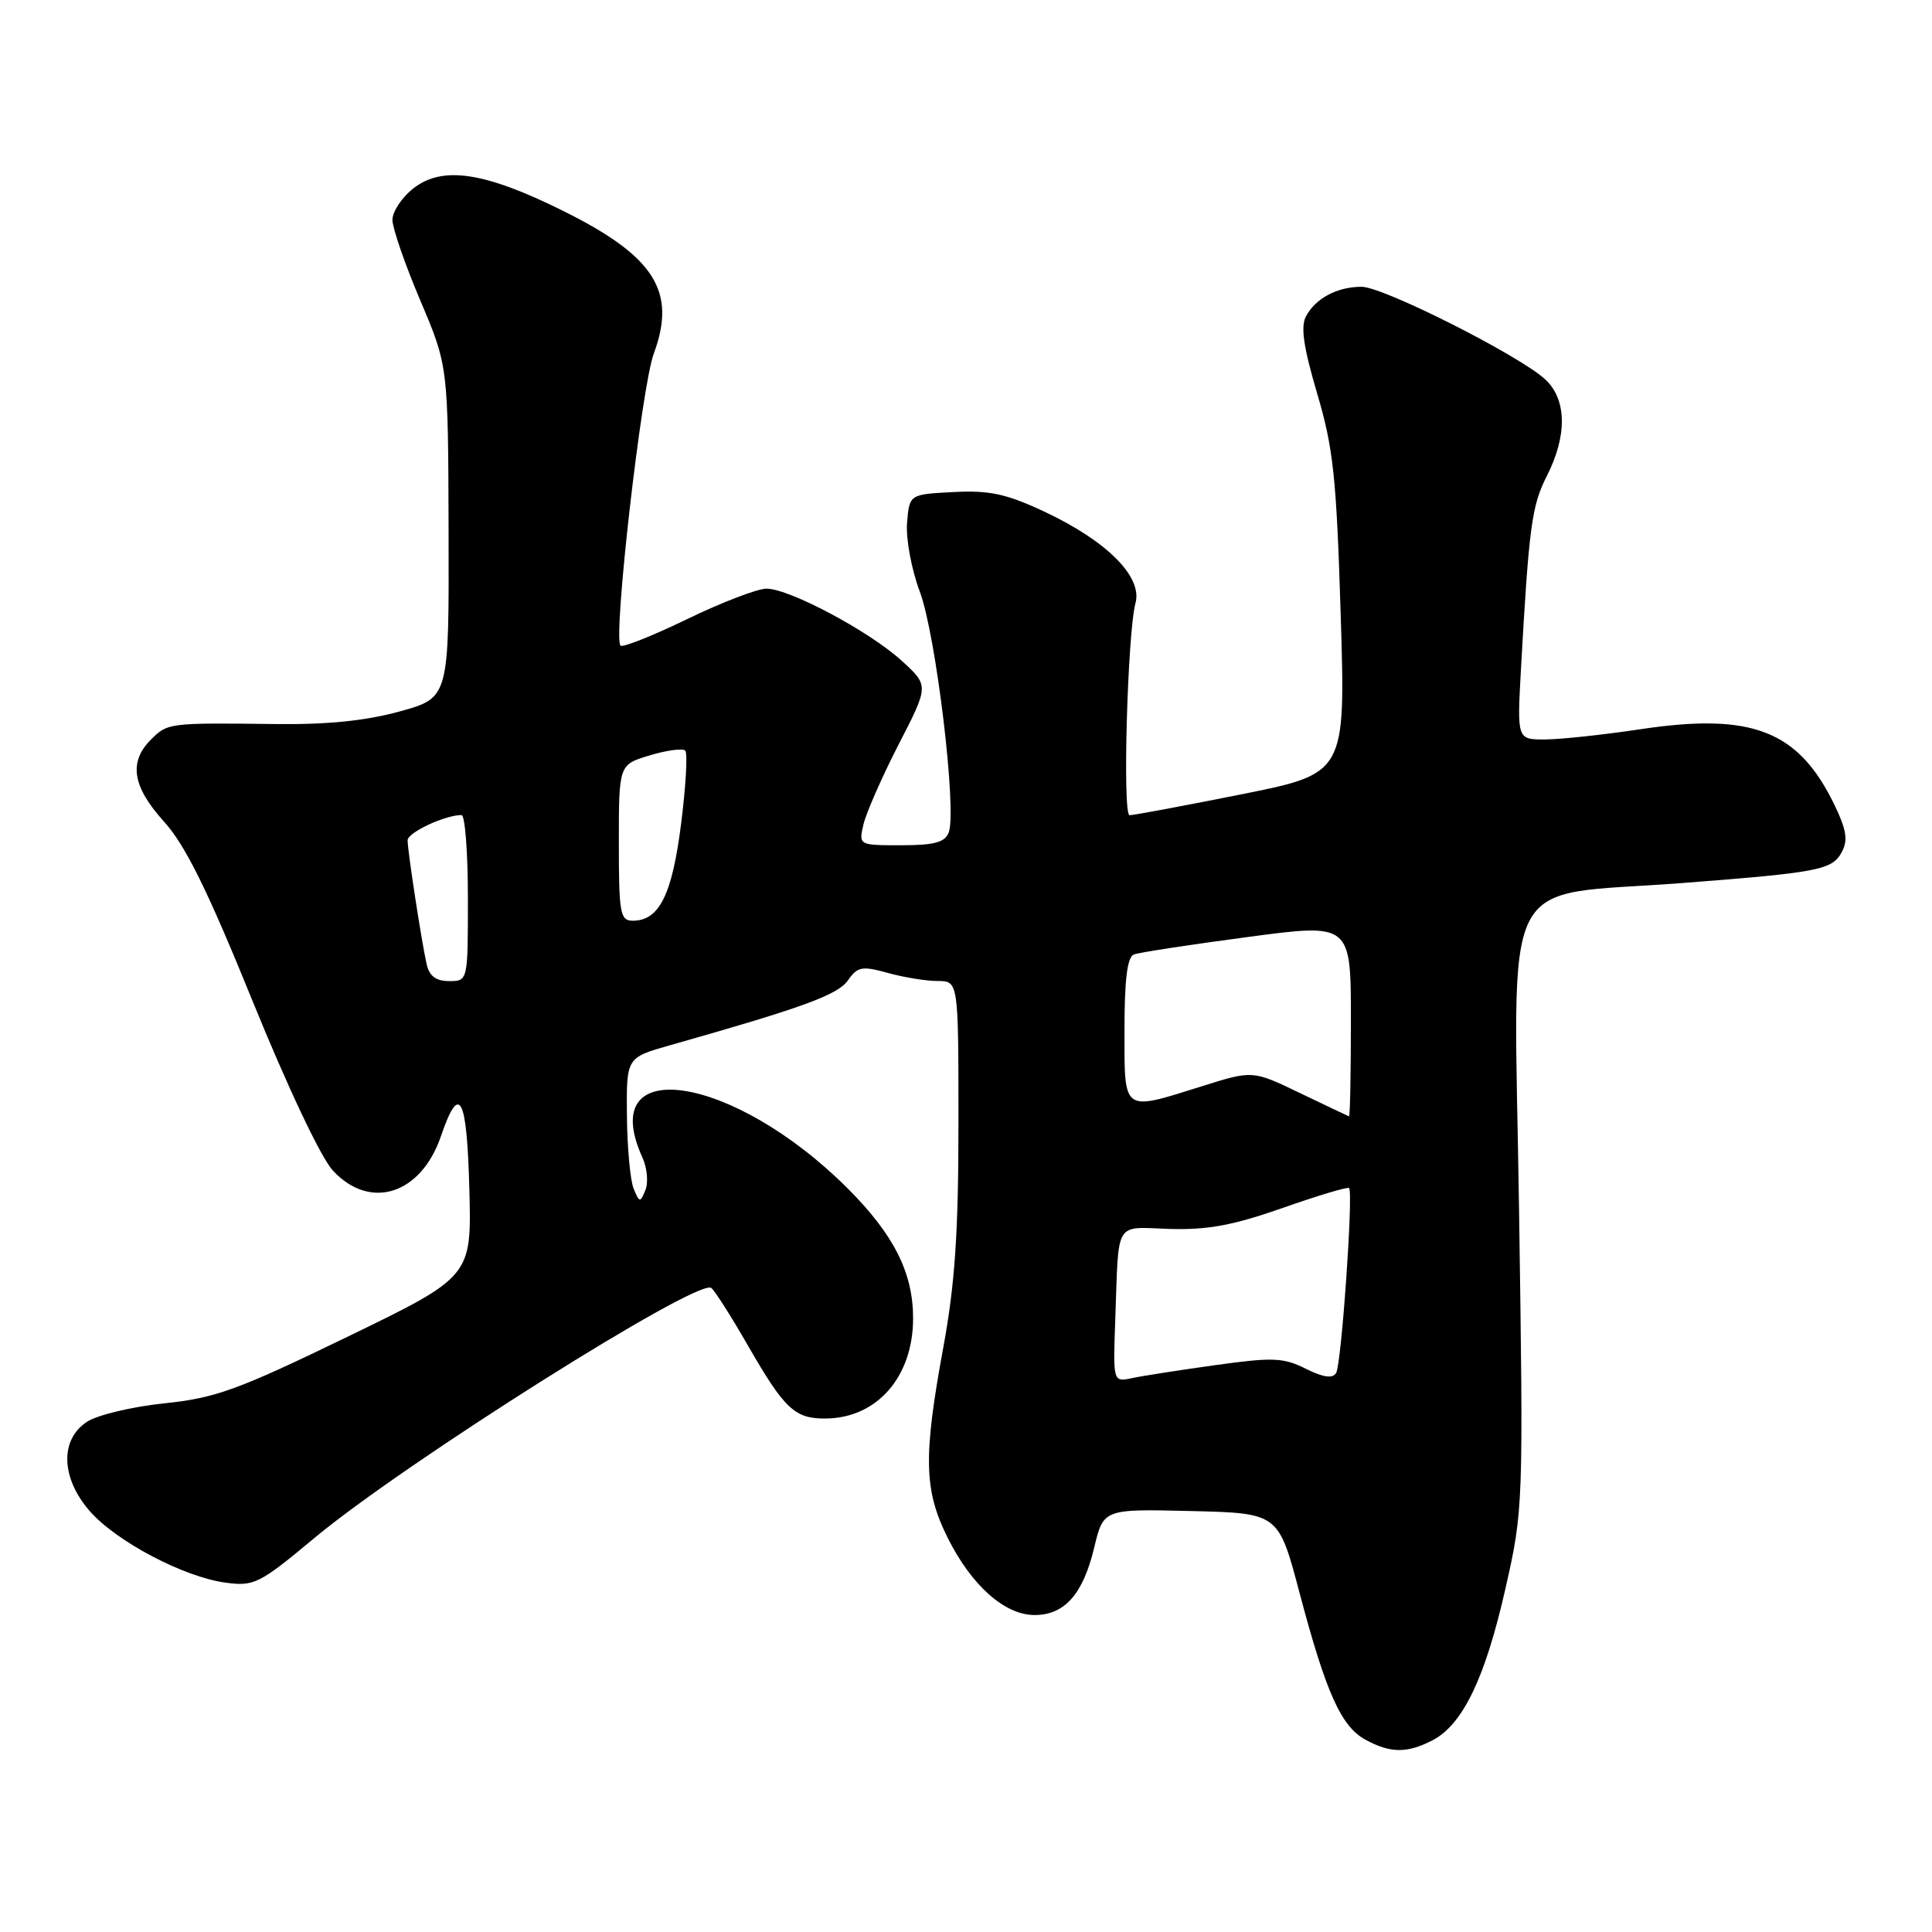 <?xml version="1.0" encoding="UTF-8" standalone="no"?>
<!DOCTYPE svg PUBLIC "-//W3C//DTD SVG 1.1//EN" "http://www.w3.org/Graphics/SVG/1.1/DTD/svg11.dtd" >
<svg xmlns="http://www.w3.org/2000/svg" xmlns:xlink="http://www.w3.org/1999/xlink" version="1.1" viewBox="0 0 256 256">
 <g >
 <path fill="currentColor"
d=" M 189.81 230.60 C 193.83 228.52 196.80 222.34 199.48 210.49 C 201.85 200.02 201.86 199.52 201.28 160.13 C 200.60 114.32 198.29 118.91 223.00 117.00 C 241.00 115.61 242.79 115.27 244.05 112.90 C 244.89 111.34 244.67 109.95 243.07 106.64 C 238.30 96.79 232.16 94.40 217.35 96.63 C 212.48 97.36 206.82 97.97 204.76 97.98 C 201.02 98.00 201.02 98.00 201.53 88.75 C 202.59 69.78 202.96 67.01 204.96 63.08 C 207.69 57.72 207.61 52.91 204.75 50.27 C 201.29 47.08 183.29 38.00 180.42 38.00 C 177.19 38.00 174.33 39.52 173.05 41.91 C 172.32 43.27 172.72 46.02 174.53 52.14 C 176.68 59.40 177.09 63.26 177.65 81.50 C 178.30 102.50 178.30 102.50 164.40 105.27 C 156.75 106.80 150.13 108.03 149.67 108.02 C 148.72 108.00 149.40 83.81 150.46 79.91 C 151.41 76.43 146.66 71.67 138.35 67.78 C 133.33 65.43 131.09 64.95 126.34 65.20 C 120.50 65.50 120.50 65.50 120.19 69.28 C 120.02 71.37 120.77 75.45 121.89 78.43 C 124.03 84.14 126.82 107.43 125.71 110.31 C 125.21 111.62 123.79 112.00 119.42 112.00 C 113.78 112.00 113.78 112.00 114.41 109.25 C 114.76 107.74 116.85 102.98 119.06 98.67 C 123.09 90.85 123.09 90.85 119.51 87.58 C 115.26 83.68 104.61 78.00 101.56 78.00 C 100.37 78.00 95.64 79.81 91.06 82.03 C 86.48 84.25 82.50 85.83 82.22 85.55 C 81.21 84.54 85.00 51.25 86.63 46.85 C 89.69 38.59 86.73 33.94 74.55 27.91 C 64.16 22.76 58.60 21.94 54.75 24.98 C 53.24 26.17 52.00 28.04 52.00 29.13 C 52.00 30.22 53.66 35.03 55.69 39.81 C 59.38 48.50 59.38 48.50 59.44 70.48 C 59.50 92.46 59.50 92.46 53.00 94.26 C 48.52 95.50 43.38 96.03 36.50 95.94 C 22.32 95.77 22.21 95.79 20.00 98.00 C 17.02 100.98 17.54 104.24 21.75 108.89 C 24.56 112.00 27.50 117.95 33.47 132.65 C 38.17 144.20 42.55 153.45 44.13 155.13 C 49.07 160.43 55.79 158.27 58.43 150.54 C 60.88 143.38 61.86 145.20 62.19 157.51 C 62.50 169.15 62.50 169.15 46.00 177.15 C 31.47 184.19 28.58 185.24 21.77 185.95 C 17.52 186.39 12.90 187.49 11.52 188.40 C 7.90 190.77 8.07 195.88 11.93 200.27 C 15.46 204.28 24.37 208.97 29.89 209.71 C 33.67 210.22 34.36 209.88 41.70 203.76 C 53.61 193.85 92.30 169.45 94.23 170.65 C 94.64 170.90 96.83 174.34 99.11 178.30 C 103.96 186.73 105.32 188.01 109.44 187.96 C 116.22 187.89 120.98 182.43 120.99 174.71 C 121.00 168.67 118.46 163.62 112.34 157.49 C 97.13 142.29 78.81 139.52 85.13 153.39 C 85.75 154.75 85.93 156.69 85.52 157.69 C 84.83 159.39 84.74 159.38 83.96 157.50 C 83.51 156.40 83.11 152.04 83.07 147.82 C 83.00 140.14 83.00 140.14 88.75 138.51 C 106.41 133.51 111.00 131.83 112.35 129.91 C 113.64 128.07 114.21 127.97 117.65 128.92 C 119.77 129.51 122.74 129.99 124.25 129.99 C 127.00 130.00 127.00 130.00 127.00 148.81 C 127.00 163.32 126.54 170.10 125.00 178.50 C 122.32 193.07 122.42 197.45 125.58 203.78 C 128.72 210.08 133.13 214.00 137.08 214.00 C 141.06 214.00 143.50 211.25 144.98 205.10 C 146.21 199.94 146.21 199.94 157.81 200.22 C 169.40 200.50 169.40 200.50 172.18 211.00 C 175.69 224.27 177.70 228.77 180.93 230.52 C 184.23 232.32 186.45 232.34 189.81 230.60 Z  M 147.78 174.82 C 148.26 161.46 147.57 162.61 155.00 162.84 C 160.01 162.99 163.44 162.35 169.96 160.06 C 174.61 158.42 178.57 157.24 178.76 157.42 C 179.34 158.01 177.75 180.79 177.04 181.94 C 176.57 182.69 175.34 182.52 173.01 181.36 C 170.06 179.88 168.65 179.83 161.08 180.88 C 156.36 181.54 151.37 182.31 149.99 182.61 C 147.48 183.14 147.48 183.14 147.78 174.82 Z  M 172.24 144.83 C 165.99 141.82 165.99 141.82 159.33 143.91 C 148.63 147.27 149.00 147.53 149.00 136.47 C 149.00 129.76 149.37 126.80 150.25 126.47 C 150.94 126.21 157.69 125.17 165.25 124.17 C 179.00 122.33 179.00 122.33 179.00 135.17 C 179.00 142.22 178.89 147.96 178.75 147.92 C 178.61 147.87 175.68 146.48 172.24 144.83 Z  M 56.53 127.75 C 55.86 124.78 54.02 112.82 54.01 111.35 C 54.00 110.32 58.95 108.00 61.15 108.00 C 61.62 108.00 62.00 112.95 62.00 119.00 C 62.00 130.00 62.00 130.00 59.52 130.00 C 57.76 130.00 56.89 129.34 56.53 127.75 Z  M 82.00 111.66 C 82.00 101.32 82.00 101.32 86.10 100.09 C 88.35 99.41 90.47 99.13 90.80 99.46 C 91.13 99.79 90.88 104.15 90.25 109.15 C 89.06 118.58 87.35 122.00 83.85 122.00 C 82.17 122.00 82.00 121.04 82.00 111.66 Z "/>
</g>
</svg>